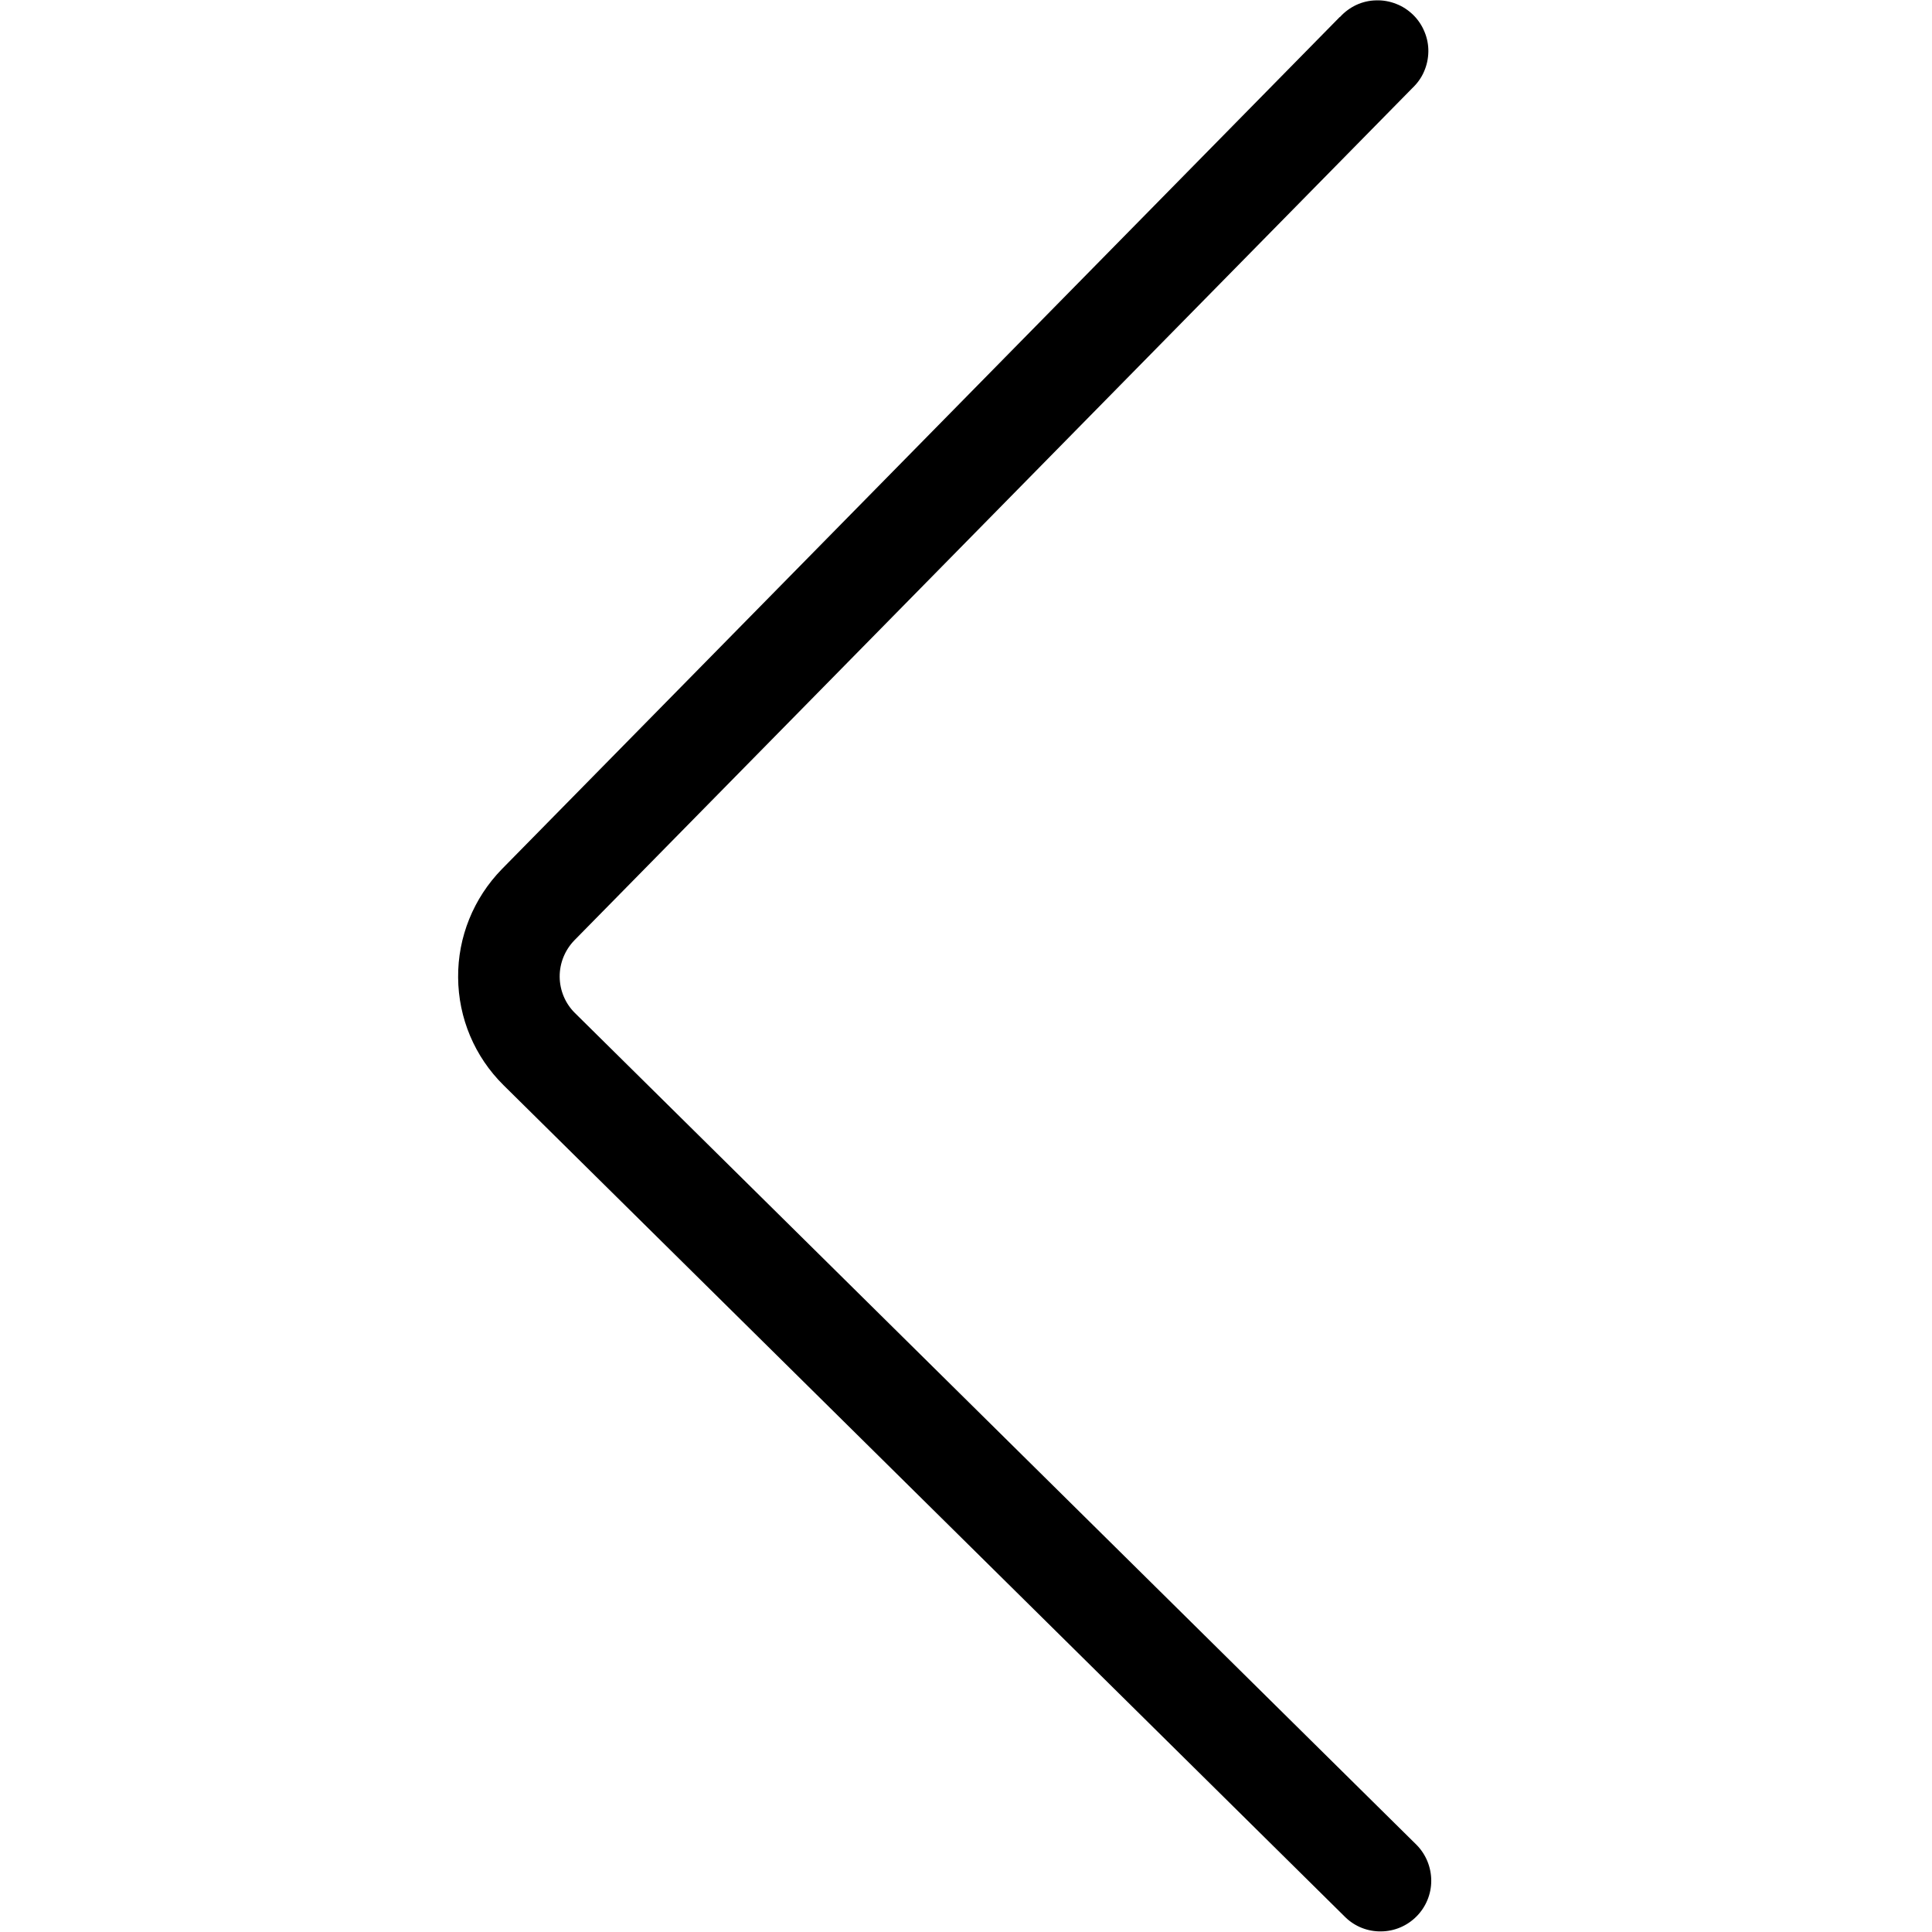 <svg xmlns="http://www.w3.org/2000/svg" viewBox="0 0 16 16" class="sm3ambyca__design-iconfont" width="32" height="32">
  <path d="M11.096 0.14L4.156 7.198C3.922 7.438 3.791 7.76 3.794 8.095C3.796 8.431 3.931 8.751 4.17 8.987L11.142 15.878C11.221 15.955 11.328 15.997 11.438 15.995C11.549 15.994 11.654 15.949 11.732 15.87C11.809 15.792 11.853 15.686 11.853 15.576C11.853 15.465 11.81 15.359 11.733 15.28L4.761 8.389C4.681 8.31 4.636 8.202 4.635 8.09C4.634 7.977 4.678 7.869 4.756 7.788L11.696 0.73C11.737 0.691 11.771 0.645 11.793 0.593C11.816 0.541 11.828 0.485 11.829 0.428C11.83 0.372 11.819 0.315 11.797 0.263C11.776 0.211 11.744 0.163 11.703 0.123C11.663 0.084 11.615 0.052 11.562 0.032C11.509 0.011 11.453 0.001 11.396 0.003C11.339 0.004 11.284 0.017 11.232 0.041C11.181 0.065 11.135 0.099 11.097 0.141L11.096 0.14Z"></path>
</svg>